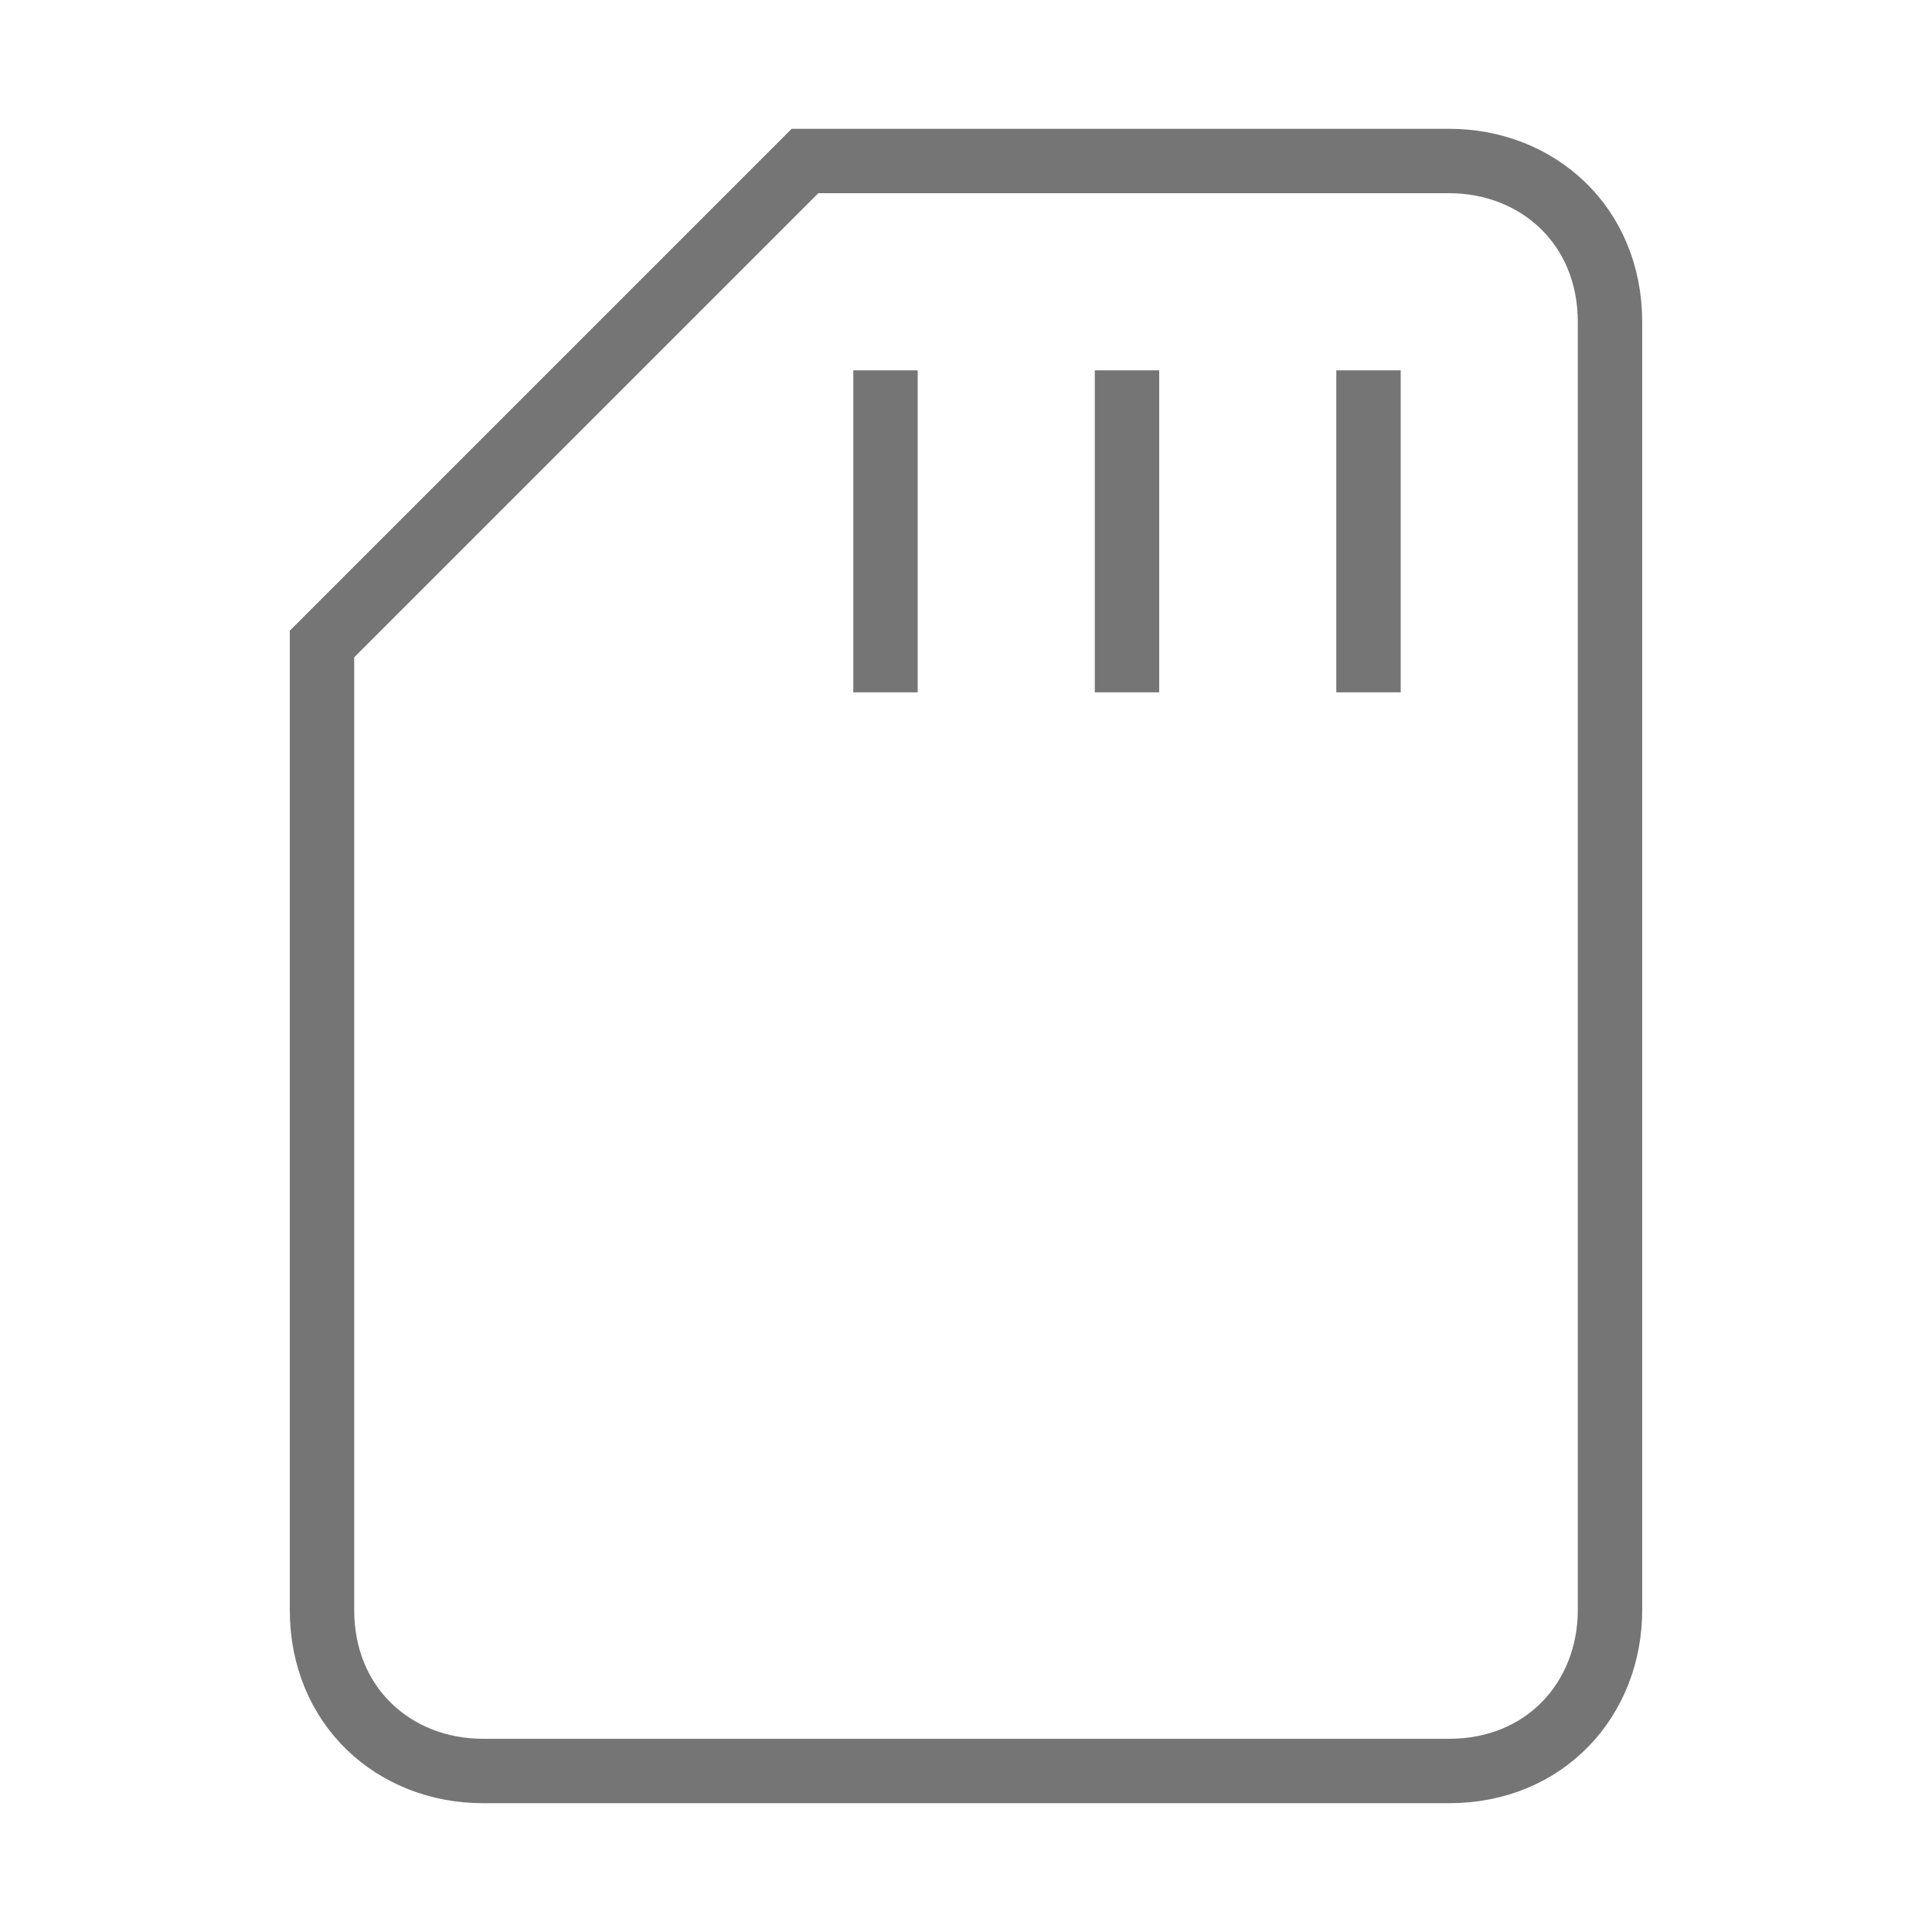 <?xml version="1.0" encoding="utf-8"?>
<!-- Generator: Adobe Illustrator 21.1.0, SVG Export Plug-In . SVG Version: 6.00 Build 0)  -->
<svg version="1.1" id="Ebene_1" xmlns="http://www.w3.org/2000/svg" xmlns:xlink="http://www.w3.org/1999/xlink" x="0px" y="0px"
	 viewBox="0 0 24 24" style="enable-background:new 0 0 24 24;" xml:space="preserve">
<style type="text/css">
	.st0{fill:none;stroke:#757575;stroke-width:0.8;stroke-miterlimit:10;}
</style>
<path id="Storage" class="st0" d="M18,2h-8L4,8v12c0,1.2,0.9,2,2,2h12c1.2,0,2-0.9,2-2V4C20,2.8,19.1,2,18,2z M11,4.6v4 M14,4.6v4
	 M17,4.6v4"/>
</svg>
